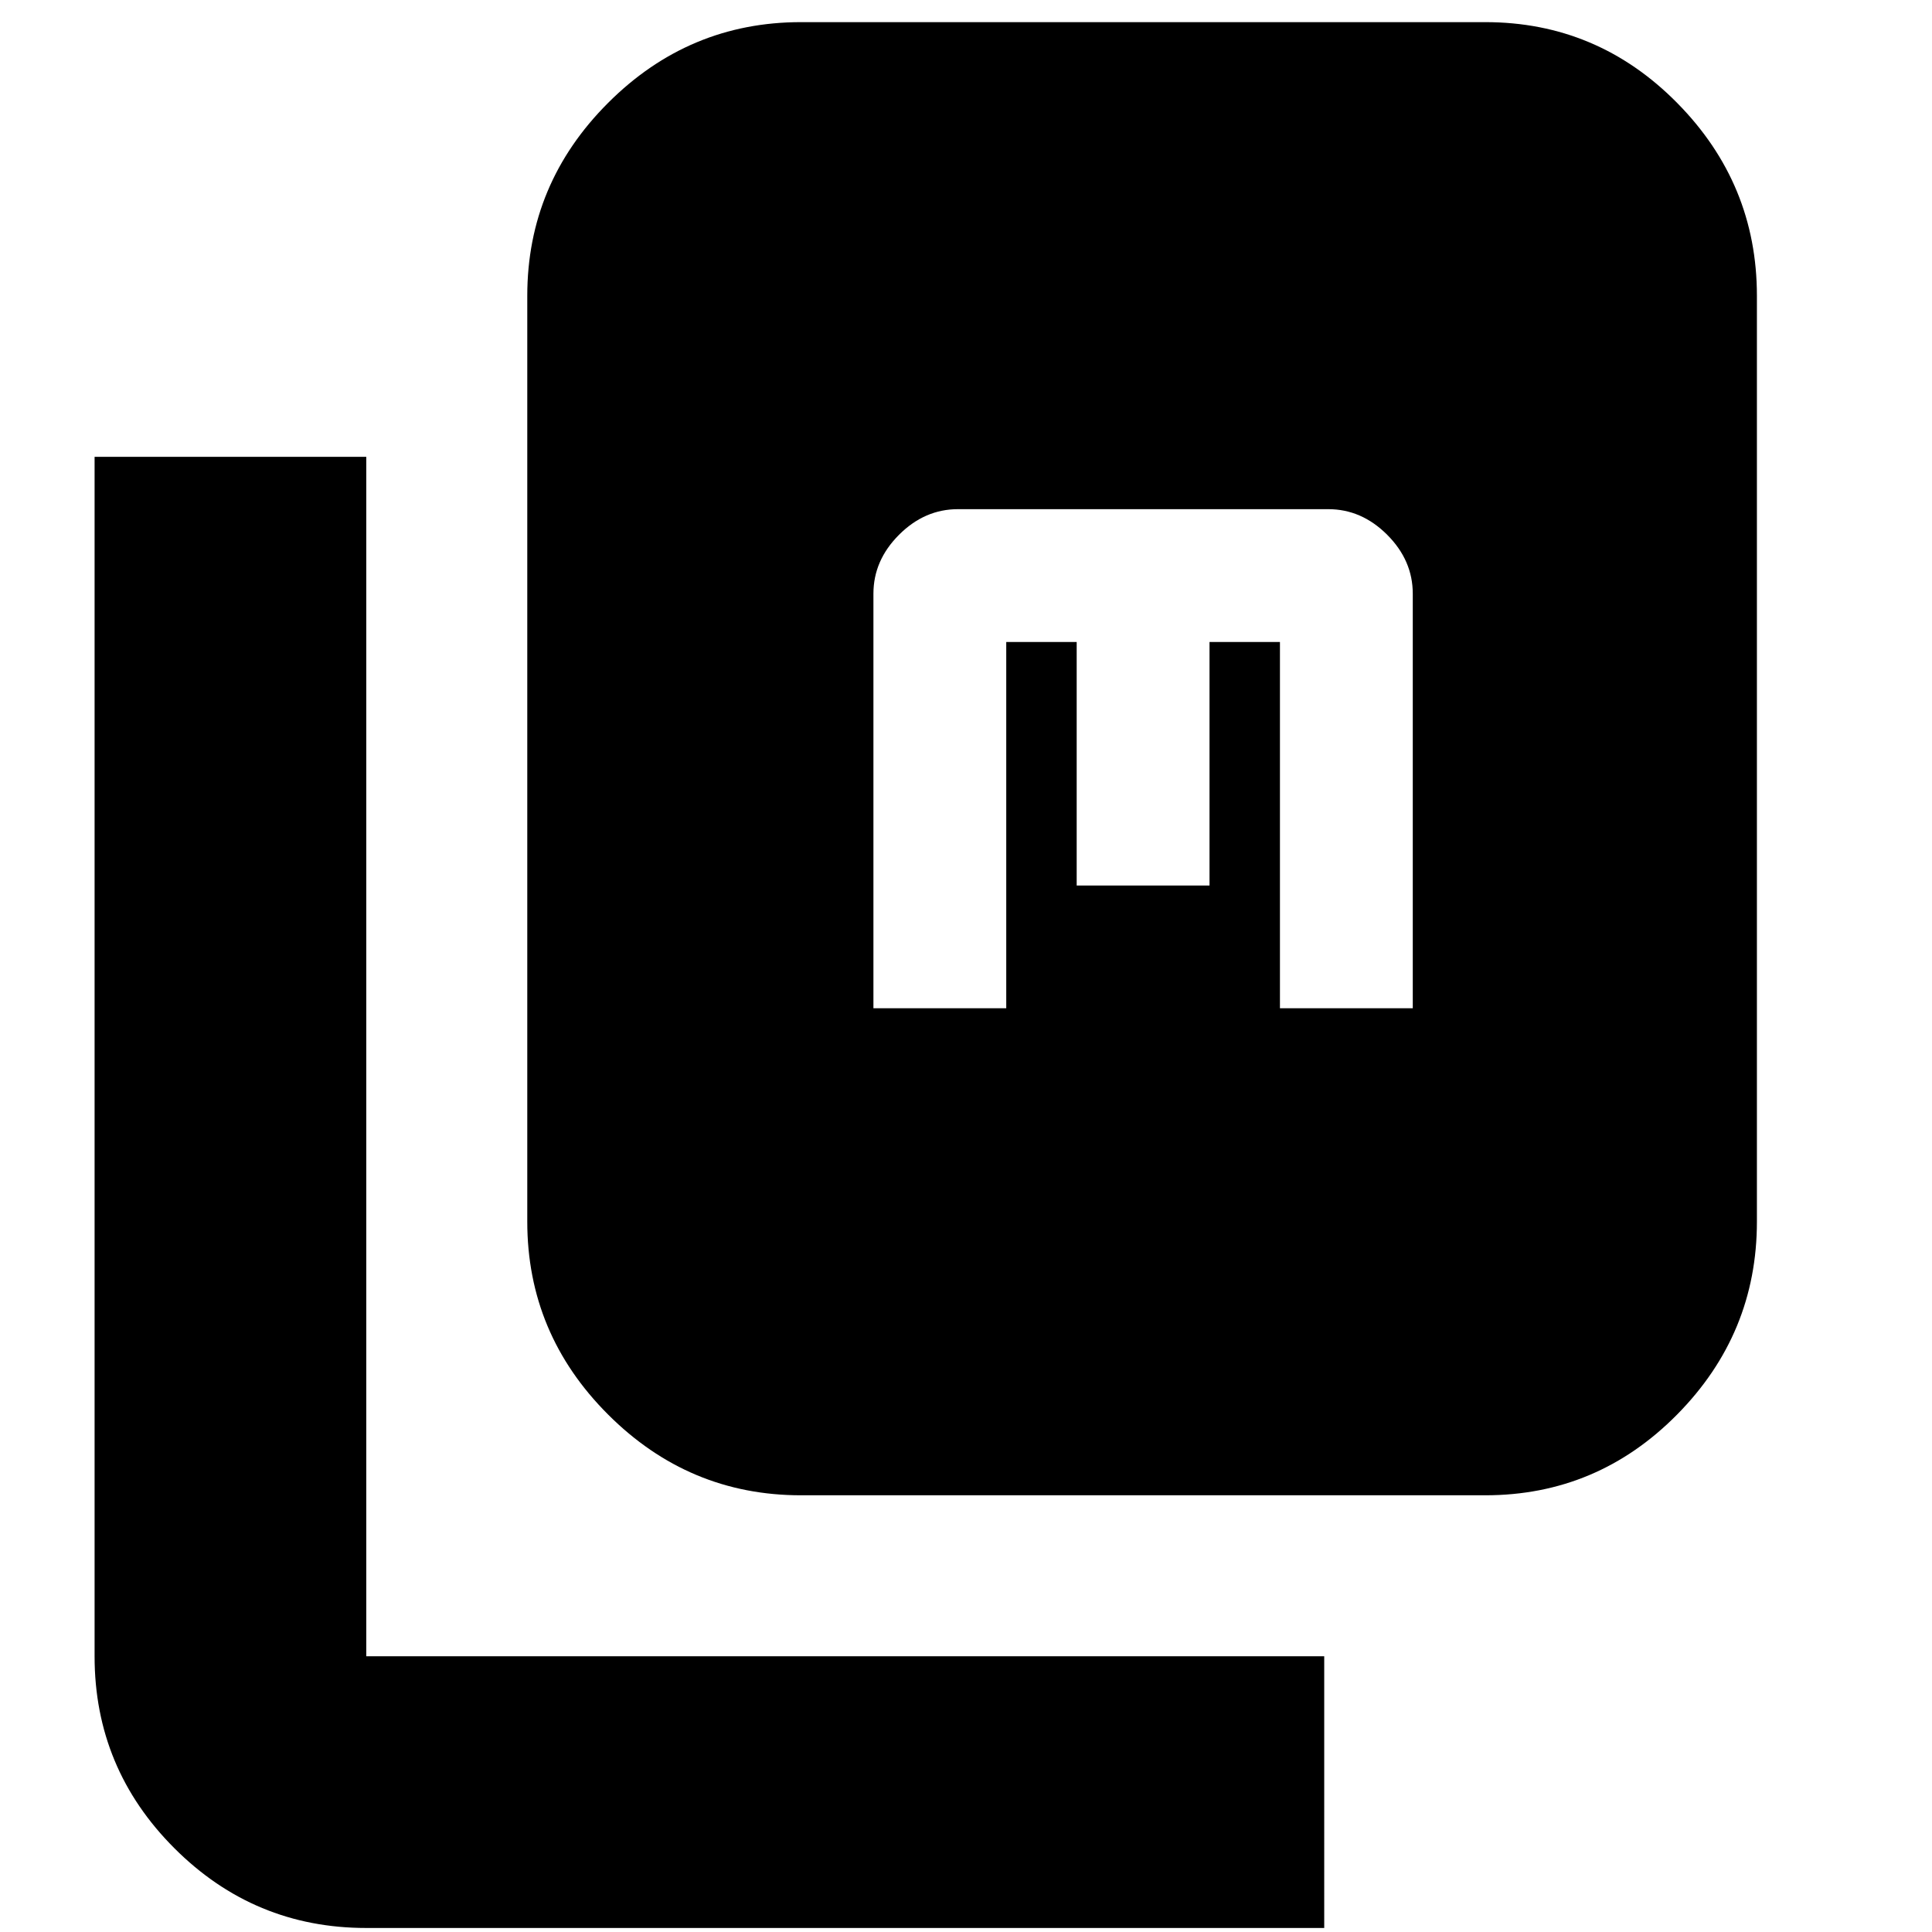 <svg xmlns="http://www.w3.org/2000/svg" height="24" viewBox="0 -960 960 960" width="24"><path d="M398-217q-55.73 0-95.86-40.14Q262-297.27 262-353v-460q0-55.72 40.14-95.86Q342.27-949 398-949h340q55.72 0 95.36 40.14T873-813v460q0 55.73-39.64 95.86Q793.72-217 738-217H398ZM182-2q-55.73 0-95.36-39.64Q47-81.28 47-137v-596h135v596h476V-2H182Zm252-457h66v-182h35v121h66v-121h35v182h66v-206q0-16.55-12.72-29.28Q676.55-707 660-707H476q-16.55 0-29.27 12.72Q434-681.55 434-665v206Z"/></svg>